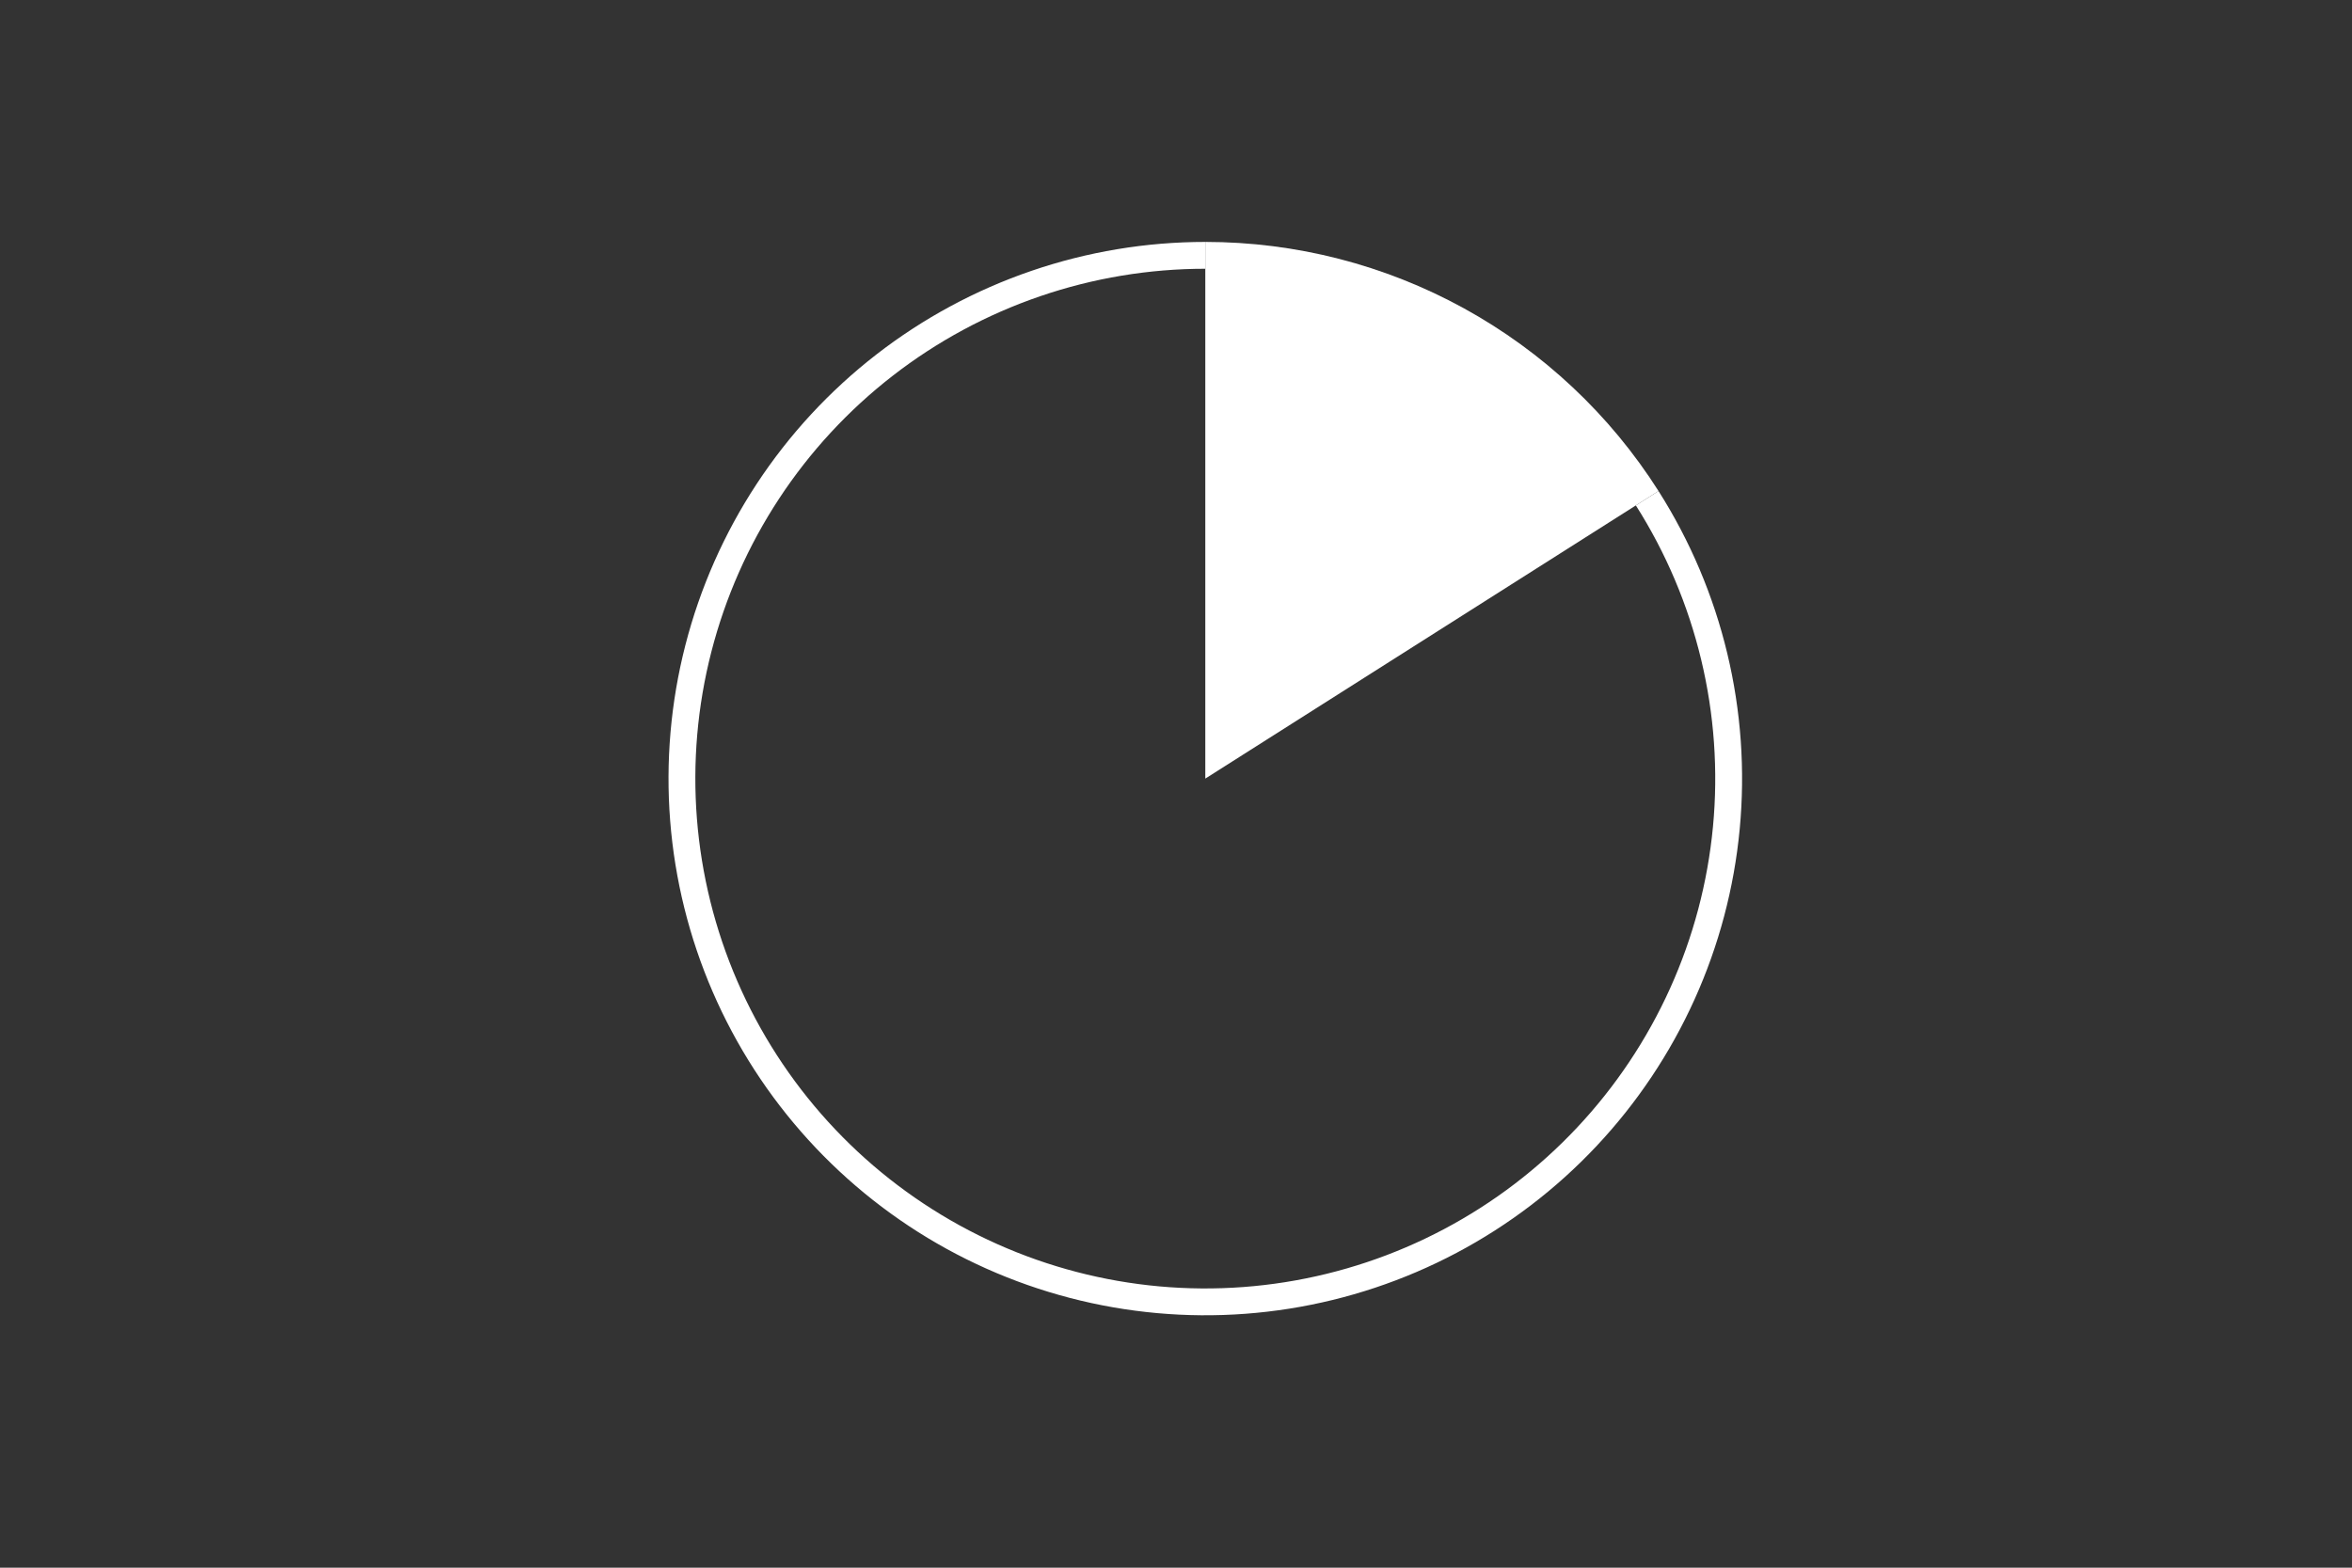 <svg height="288pt" stroke-linejoin="round" viewBox="0 0 432 288" width="432pt" xmlns="http://www.w3.org/2000/svg"><rect x="0" y="0" width="432" height="288" fill="#333333" stroke="none"/><g stroke-linejoin="round"><path d="m0 288h432v-288h-432z" fill="none"/><g fill="#fff"><path d="m304.627 90.208c-8.898-14.021-21.196-25.569-35.747-33.569s-30.892-12.195-47.498-12.195v98.593z"/><path d="m221.382 44.444c-10.865 0-21.657 1.796-31.936 5.316-10.28 3.52-19.907 8.714-28.492 15.374-8.585 6.66-16.011 14.693-21.977 23.774-5.965 9.081-10.389 19.087-13.091 29.611-2.702 10.524-3.646 21.423-2.794 32.255s3.49 21.449 7.805 31.421c4.315 9.972 10.249 19.162 17.562 27.198 7.313 8.036 15.904 14.809 25.425 20.043 9.521 5.234 19.843 8.859 30.547 10.727 10.704 1.868 21.643 1.954 32.374.254 10.732-1.7 21.109-5.162 30.711-10.246s18.299-11.721 25.737-19.642c7.438-7.921 13.516-17.016 17.987-26.919s7.275-20.477 8.297-31.294c1.023-10.817.25-21.729-2.287-32.295-2.536-10.565-6.802-20.639-12.624-29.813l-4.162 2.641c5.531 8.715 9.583 18.285 11.993 28.322 2.41 10.037 3.144 20.404 2.172 30.68-.971 10.276-3.635 20.322-7.883 29.729-4.248 9.408-10.022 18.049-17.088 25.573-7.066 7.525-15.328 13.83-24.45 18.66-9.122 4.83-18.981 8.119-29.176 9.734-10.195 1.615-20.587 1.533-30.756-.242s-19.974-5.218-29.019-10.191-17.207-11.407-24.154-19.041-12.584-16.365-16.684-25.839c-4.099-9.473-6.605-19.559-7.415-29.85-.81-10.29.087-20.644 2.654-30.642 2.567-9.998 6.769-19.503 12.436-28.13 5.667-8.627 12.722-16.259 20.878-22.585 8.156-6.327 17.302-11.261 27.068-14.605 9.766-3.344 20.017-5.05 30.339-5.05z"/></g></g></svg>